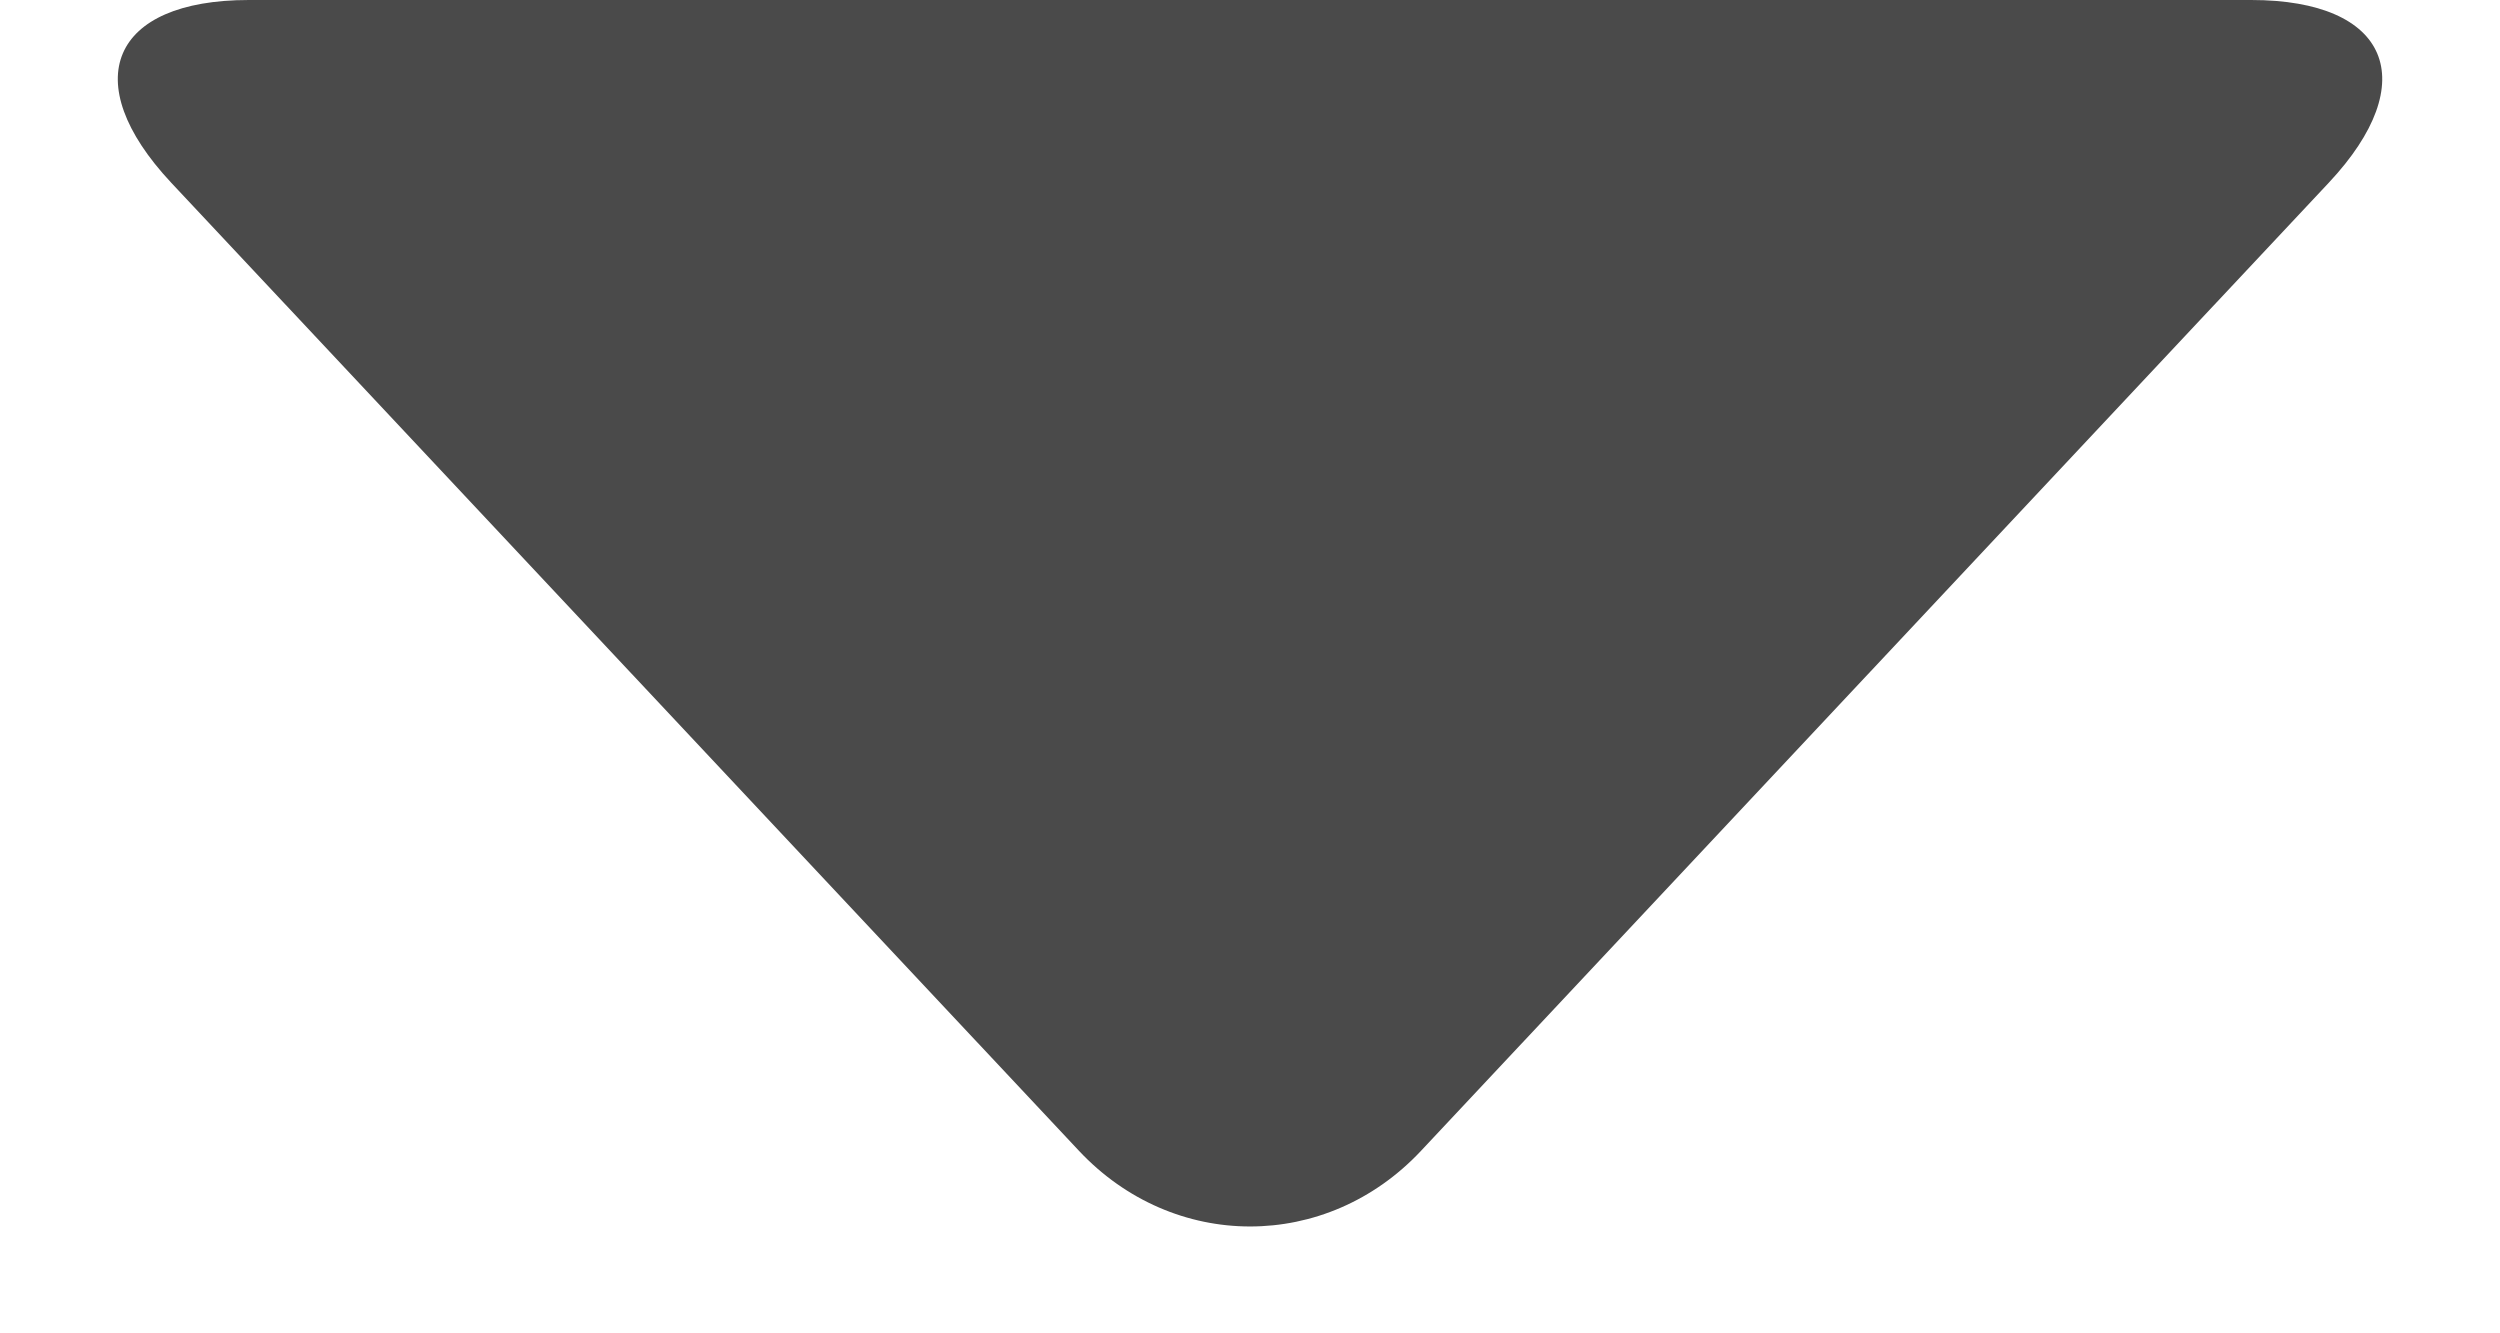 <?xml version="1.0" encoding="UTF-8" standalone="no"?>
<svg width="15px" height="8px" viewBox="0 0 15 8" version="1.1" xmlns="http://www.w3.org/2000/svg" xmlns:xlink="http://www.w3.org/1999/xlink">
    <!-- Generator: Sketch 44.1 (41455) - http://www.bohemiancoding.com/sketch -->
    <title>arrow</title>
    <desc>Created with Sketch.</desc>
    <defs></defs>
    <g id="Page-1" stroke="none" stroke-width="1" fill="none" fill-rule="evenodd">
        <path d="M1.493,0 C0.668,0 0.458,0.488 1.027,1.096 L6.473,6.904 C7.04,7.509 7.958,7.512 8.527,6.904 L13.973,1.096 C14.54,0.491 14.336,0 13.507,0 L1.493,0 Z" id="arrow" fill="#4A4A4A"></path>
    </g>
</svg>